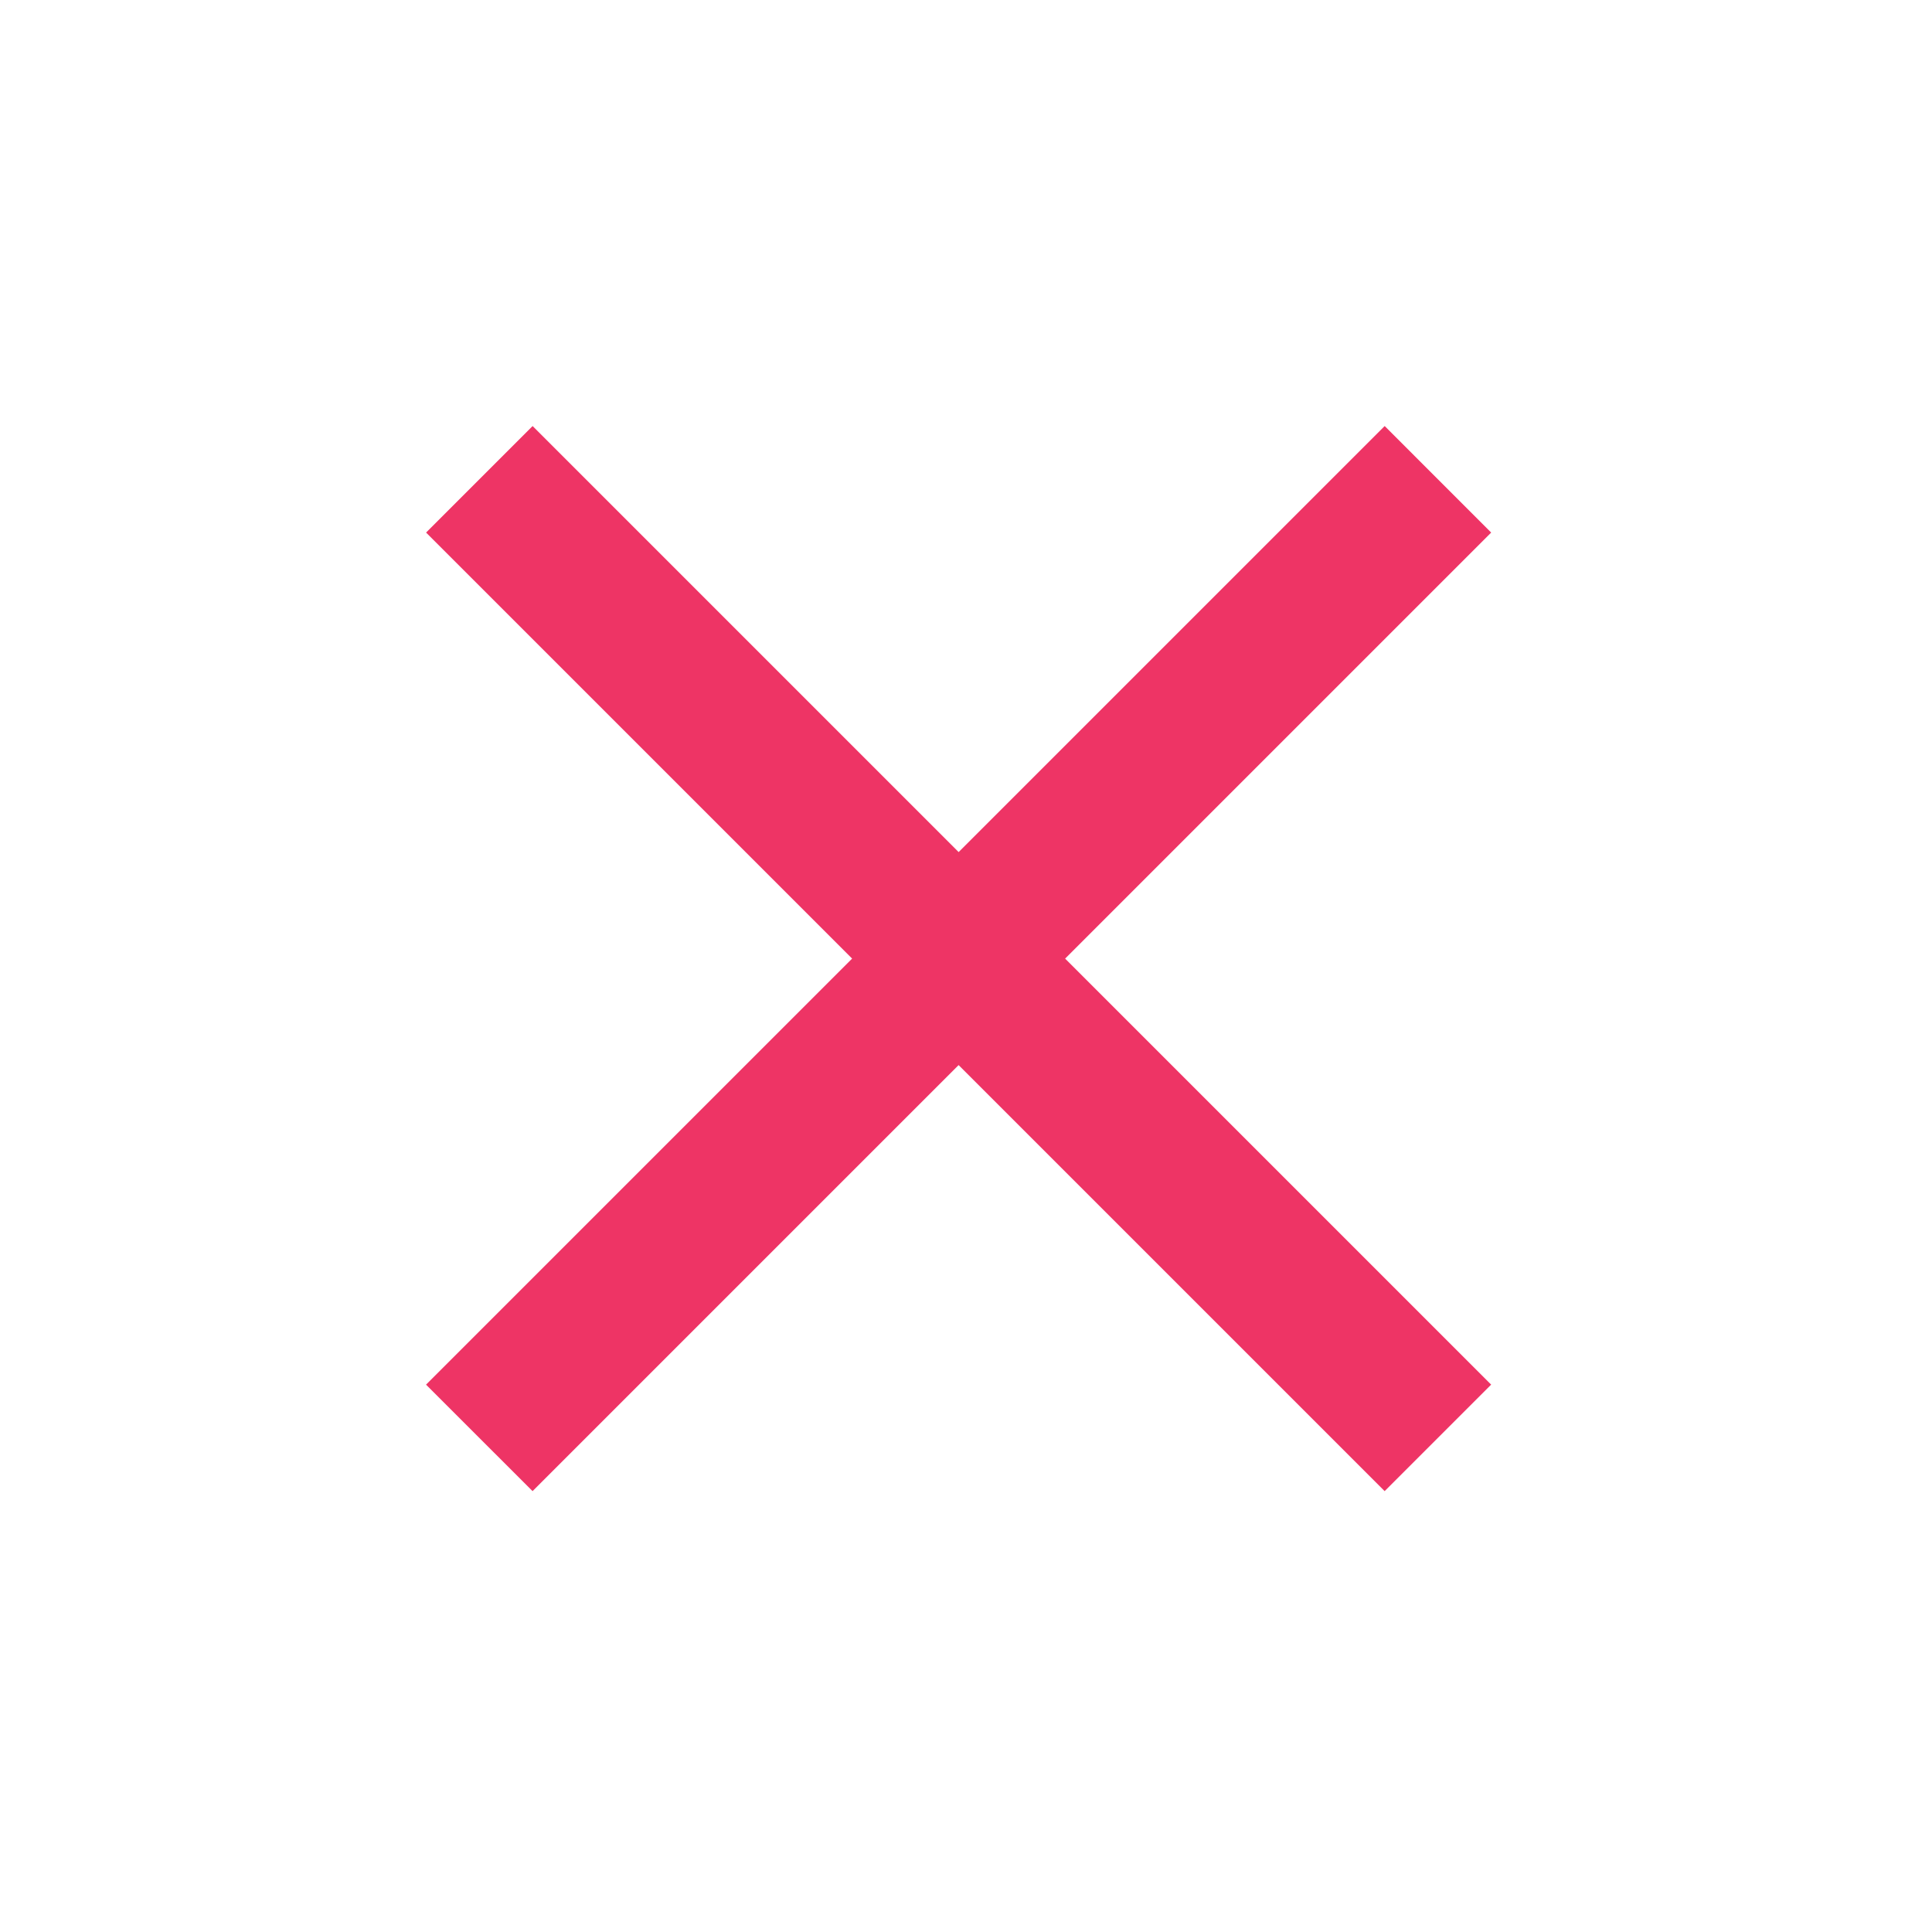 <svg width="58" height="58" fill="none" xmlns="http://www.w3.org/2000/svg"><path d="M44.766 41.568L31.976 28.778l12.79-12.79-3.197-3.198-12.79 12.79-12.79-12.79-3.198 3.198L25.581 28.778 12.79 41.568l3.198 3.197 12.79-12.79 12.79 12.79 3.197-3.197z" fill="#EE3465"/></svg>